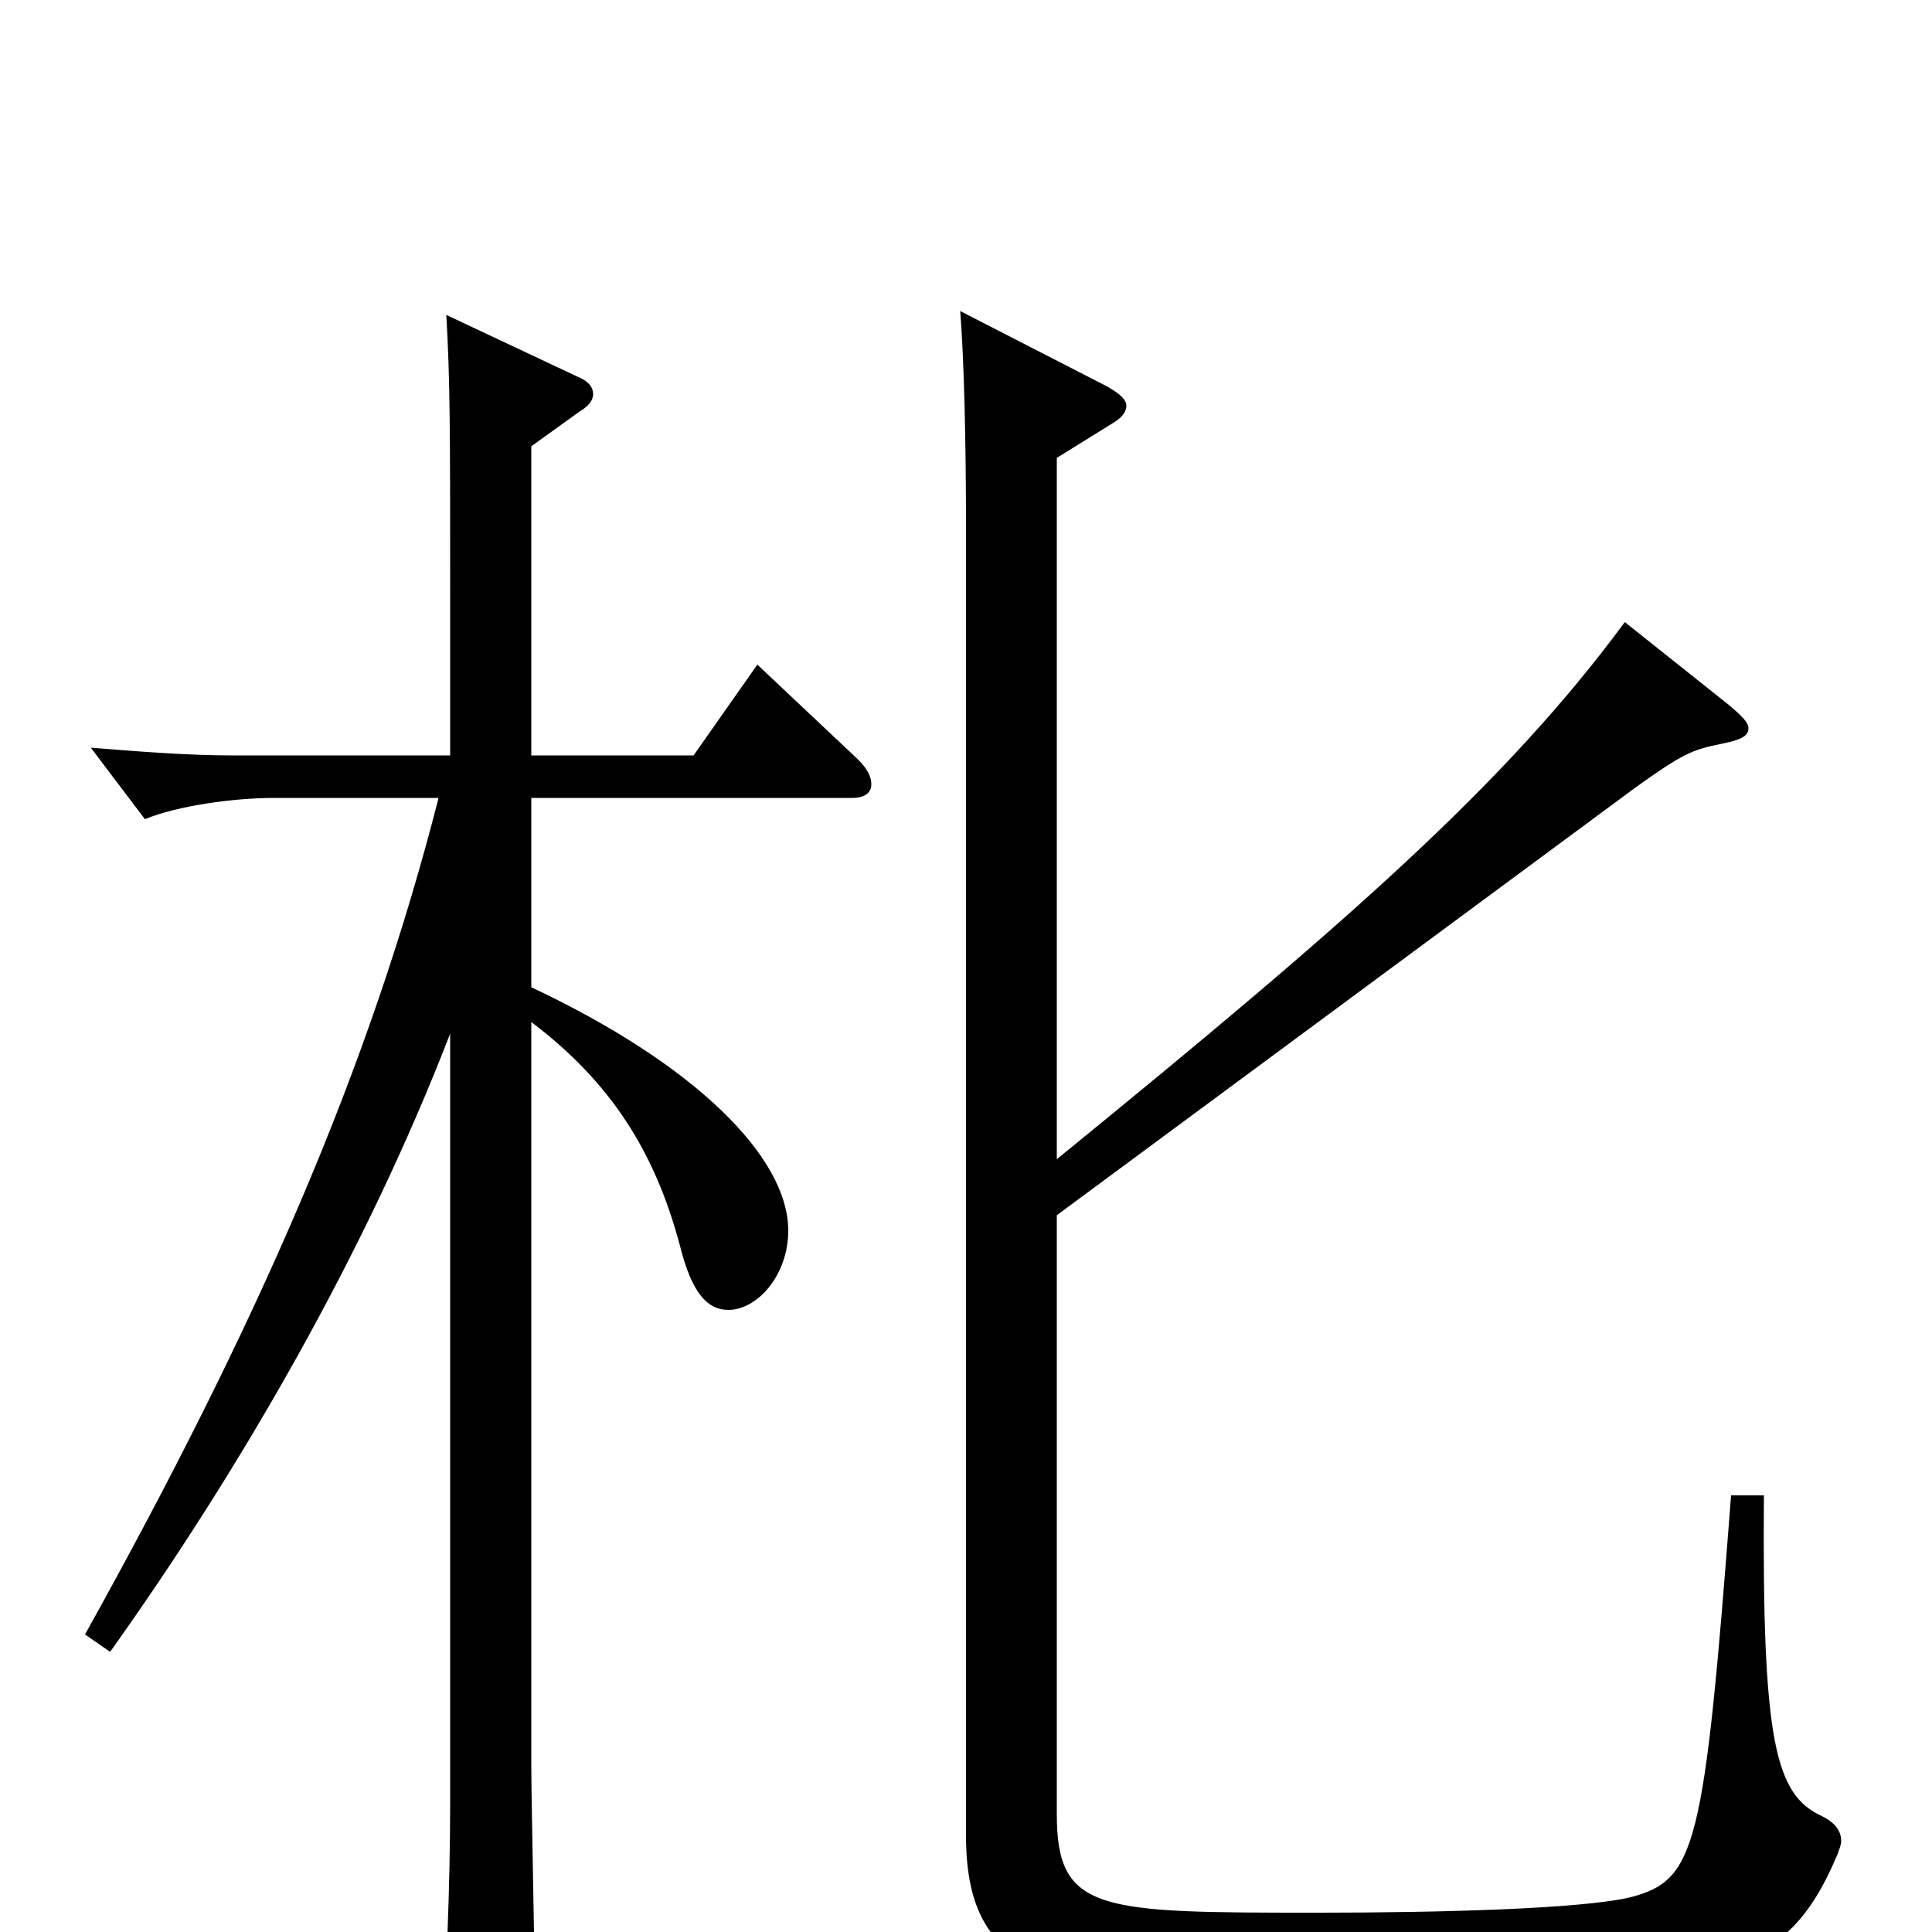 <svg xmlns="http://www.w3.org/2000/svg" viewBox="0 -1000 1000 1000">
	<path fill="#000000" d="M846 -592C871 -610 876 -612 891 -615C901 -617 905 -619 905 -623C905 -626 902 -629 895 -635L841 -678C779 -594 698 -523 547 -400V-763L576 -781C581 -784 583 -787 583 -790C583 -793 580 -796 573 -800L497 -839C499 -814 500 -771 500 -727V-50C500 32 556 32 699 32C887 32 923 26 951 -40C952 -43 953 -45 953 -47C953 -53 949 -57 943 -60C919 -71 912 -98 913 -226H896C882 -43 878 -27 844 -18C819 -12 746 -10 683 -10C569 -10 547 -10 547 -61V-371ZM275 -769L300 -787C305 -790 307 -793 307 -796C307 -800 304 -803 299 -805L231 -837C233 -803 233 -776 233 -691V-609H120C97 -609 72 -611 47 -613L75 -576C92 -583 121 -587 142 -587H227C191 -446 133 -314 44 -154L57 -145C124 -239 189 -351 233 -465V-67C233 -24 231 26 228 65V69C228 77 230 80 234 80C238 80 243 78 250 74C271 61 277 57 277 44C277 23 275 -68 275 -86V-471C316 -440 339 -404 352 -355C358 -331 366 -322 377 -322C392 -322 408 -340 408 -363C408 -401 360 -449 275 -489V-587H441C448 -587 451 -590 451 -594C451 -598 449 -602 444 -607L392 -656L359 -609H275Z"/>
</svg>